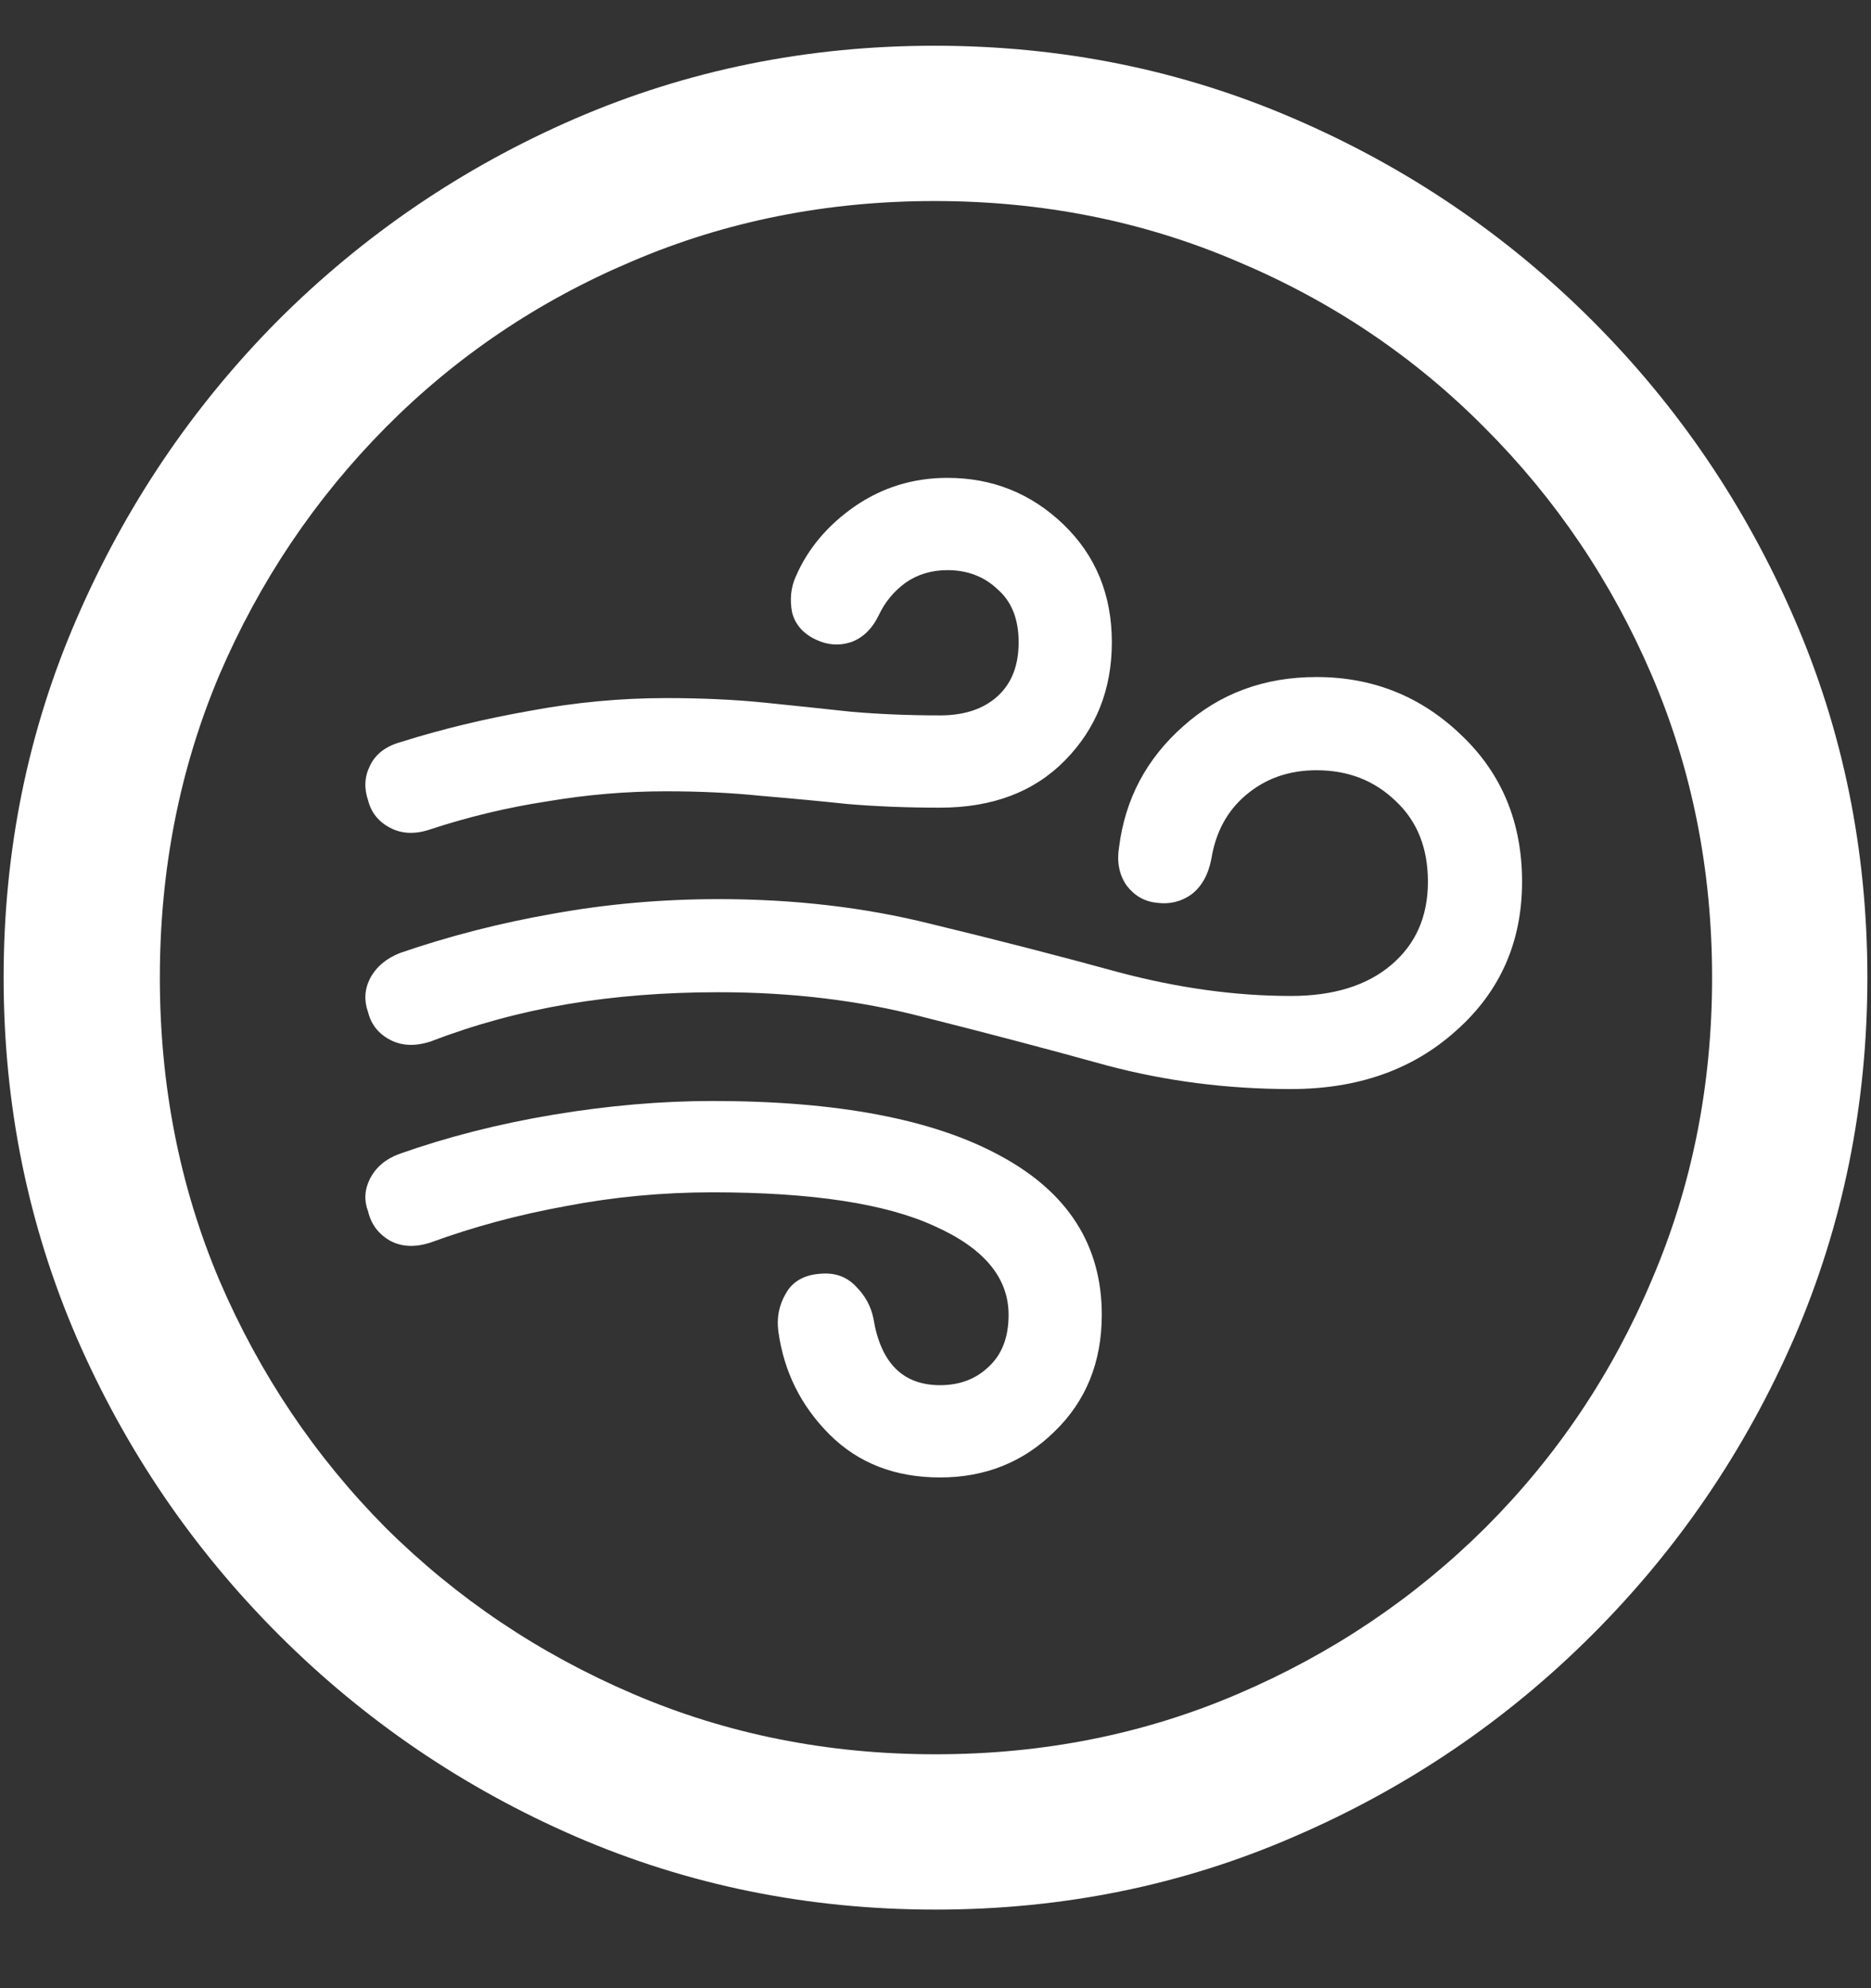 <svg width="16" height="17" viewBox="0 0 16 17" fill="none" xmlns="http://www.w3.org/2000/svg">
<rect x="0" y="0" width="16" height="17" fill="#333333" stroke="none"/>
<path d="M8 16.328C9.089 16.328 10.112 16.12 11.07 15.703C12.034 15.287 12.883 14.711 13.617 13.977C14.352 13.242 14.927 12.396 15.344 11.438C15.76 10.474 15.969 9.448 15.969 8.359C15.969 7.271 15.76 6.247 15.344 5.289C14.927 4.326 14.352 3.477 13.617 2.742C12.883 2.008 12.034 1.432 11.07 1.016C10.107 0.599 9.081 0.391 7.992 0.391C6.904 0.391 5.878 0.599 4.914 1.016C3.956 1.432 3.109 2.008 2.375 2.742C1.646 3.477 1.073 4.326 0.656 5.289C0.24 6.247 0.031 7.271 0.031 8.359C0.031 9.448 0.24 10.474 0.656 11.438C1.073 12.396 1.648 13.242 2.383 13.977C3.117 14.711 3.964 15.287 4.922 15.703C5.885 16.12 6.911 16.328 8 16.328ZM8 15C7.078 15 6.216 14.828 5.414 14.484C4.612 14.141 3.906 13.667 3.297 13.062C2.693 12.453 2.219 11.747 1.875 10.945C1.536 10.143 1.367 9.281 1.367 8.359C1.367 7.438 1.536 6.576 1.875 5.773C2.219 4.971 2.693 4.266 3.297 3.656C3.901 3.047 4.604 2.573 5.406 2.234C6.208 1.891 7.07 1.719 7.992 1.719C8.914 1.719 9.776 1.891 10.578 2.234C11.385 2.573 12.091 3.047 12.695 3.656C13.305 4.266 13.781 4.971 14.125 5.773C14.469 6.576 14.641 7.438 14.641 8.359C14.641 9.281 14.469 10.143 14.125 10.945C13.787 11.747 13.312 12.453 12.703 13.062C12.094 13.667 11.388 14.141 10.586 14.484C9.784 14.828 8.922 15 8 15ZM3.672 7.094C4.005 6.984 4.341 6.904 4.68 6.852C5.023 6.794 5.362 6.766 5.695 6.766C5.987 6.766 6.258 6.779 6.508 6.805C6.758 6.826 7.005 6.849 7.25 6.875C7.5 6.896 7.763 6.906 8.039 6.906C8.487 6.906 8.844 6.771 9.109 6.5C9.375 6.229 9.508 5.893 9.508 5.492C9.508 5.086 9.37 4.75 9.094 4.484C8.818 4.219 8.487 4.086 8.102 4.086C7.81 4.086 7.547 4.167 7.312 4.328C7.078 4.49 6.909 4.69 6.805 4.93C6.763 5.023 6.753 5.125 6.773 5.234C6.799 5.339 6.867 5.417 6.977 5.469C7.076 5.516 7.174 5.523 7.273 5.492C7.378 5.456 7.458 5.378 7.516 5.258C7.568 5.148 7.643 5.057 7.742 4.984C7.846 4.911 7.966 4.875 8.102 4.875C8.273 4.875 8.417 4.93 8.531 5.039C8.651 5.143 8.711 5.294 8.711 5.492C8.711 5.69 8.651 5.844 8.531 5.953C8.411 6.062 8.247 6.117 8.039 6.117C7.779 6.117 7.526 6.107 7.281 6.086C7.042 6.06 6.794 6.034 6.539 6.008C6.284 5.982 6.003 5.969 5.695 5.969C5.31 5.969 4.922 6.005 4.531 6.078C4.146 6.146 3.779 6.234 3.43 6.344C3.299 6.38 3.211 6.448 3.164 6.547C3.117 6.641 3.112 6.74 3.148 6.844C3.174 6.948 3.237 7.026 3.336 7.078C3.435 7.13 3.547 7.135 3.672 7.094ZM11.039 9.312C11.612 9.312 12.083 9.146 12.453 8.812C12.828 8.479 13.016 8.055 13.016 7.539C13.016 7.034 12.844 6.617 12.5 6.289C12.156 5.956 11.742 5.789 11.258 5.789C10.81 5.789 10.43 5.93 10.117 6.211C9.805 6.487 9.622 6.831 9.57 7.242C9.549 7.367 9.57 7.477 9.633 7.57C9.701 7.659 9.786 7.708 9.891 7.719C10 7.734 10.099 7.711 10.188 7.648C10.276 7.581 10.333 7.479 10.359 7.344C10.396 7.115 10.495 6.932 10.656 6.797C10.823 6.656 11.023 6.586 11.258 6.586C11.529 6.586 11.755 6.674 11.938 6.852C12.12 7.023 12.211 7.253 12.211 7.539C12.211 7.836 12.107 8.073 11.898 8.25C11.69 8.427 11.404 8.516 11.039 8.516C10.565 8.516 10.073 8.448 9.562 8.312C9.052 8.172 8.516 8.034 7.953 7.898C7.391 7.758 6.789 7.688 6.148 7.688C5.664 7.688 5.193 7.729 4.734 7.812C4.281 7.891 3.844 8.003 3.422 8.148C3.302 8.195 3.216 8.268 3.164 8.367C3.117 8.461 3.112 8.557 3.148 8.656C3.174 8.76 3.237 8.839 3.336 8.891C3.435 8.943 3.549 8.948 3.68 8.906C4.06 8.76 4.451 8.654 4.852 8.586C5.253 8.518 5.685 8.484 6.148 8.484C6.773 8.484 7.354 8.555 7.891 8.695C8.432 8.831 8.956 8.969 9.461 9.109C9.971 9.245 10.497 9.312 11.039 9.312ZM8.039 12.633C8.424 12.633 8.75 12.503 9.016 12.242C9.286 11.982 9.422 11.648 9.422 11.242C9.422 10.648 9.133 10.195 8.555 9.883C7.982 9.57 7.161 9.414 6.094 9.414C5.656 9.414 5.203 9.453 4.734 9.531C4.266 9.609 3.826 9.721 3.414 9.867C3.299 9.909 3.216 9.979 3.164 10.078C3.117 10.172 3.112 10.266 3.148 10.359C3.174 10.469 3.237 10.552 3.336 10.609C3.435 10.662 3.549 10.667 3.68 10.625C4.049 10.49 4.438 10.385 4.844 10.312C5.25 10.234 5.667 10.195 6.094 10.195C6.943 10.195 7.576 10.292 7.992 10.484C8.414 10.672 8.625 10.925 8.625 11.242C8.625 11.435 8.568 11.583 8.453 11.688C8.344 11.792 8.206 11.844 8.039 11.844C7.721 11.844 7.531 11.654 7.469 11.273C7.448 11.169 7.398 11.078 7.32 11C7.242 10.917 7.141 10.88 7.016 10.891C6.875 10.901 6.776 10.958 6.719 11.062C6.661 11.162 6.641 11.268 6.656 11.383C6.703 11.727 6.849 12.021 7.094 12.266C7.339 12.51 7.654 12.633 8.039 12.633Z" fill="white"/>
</svg>
